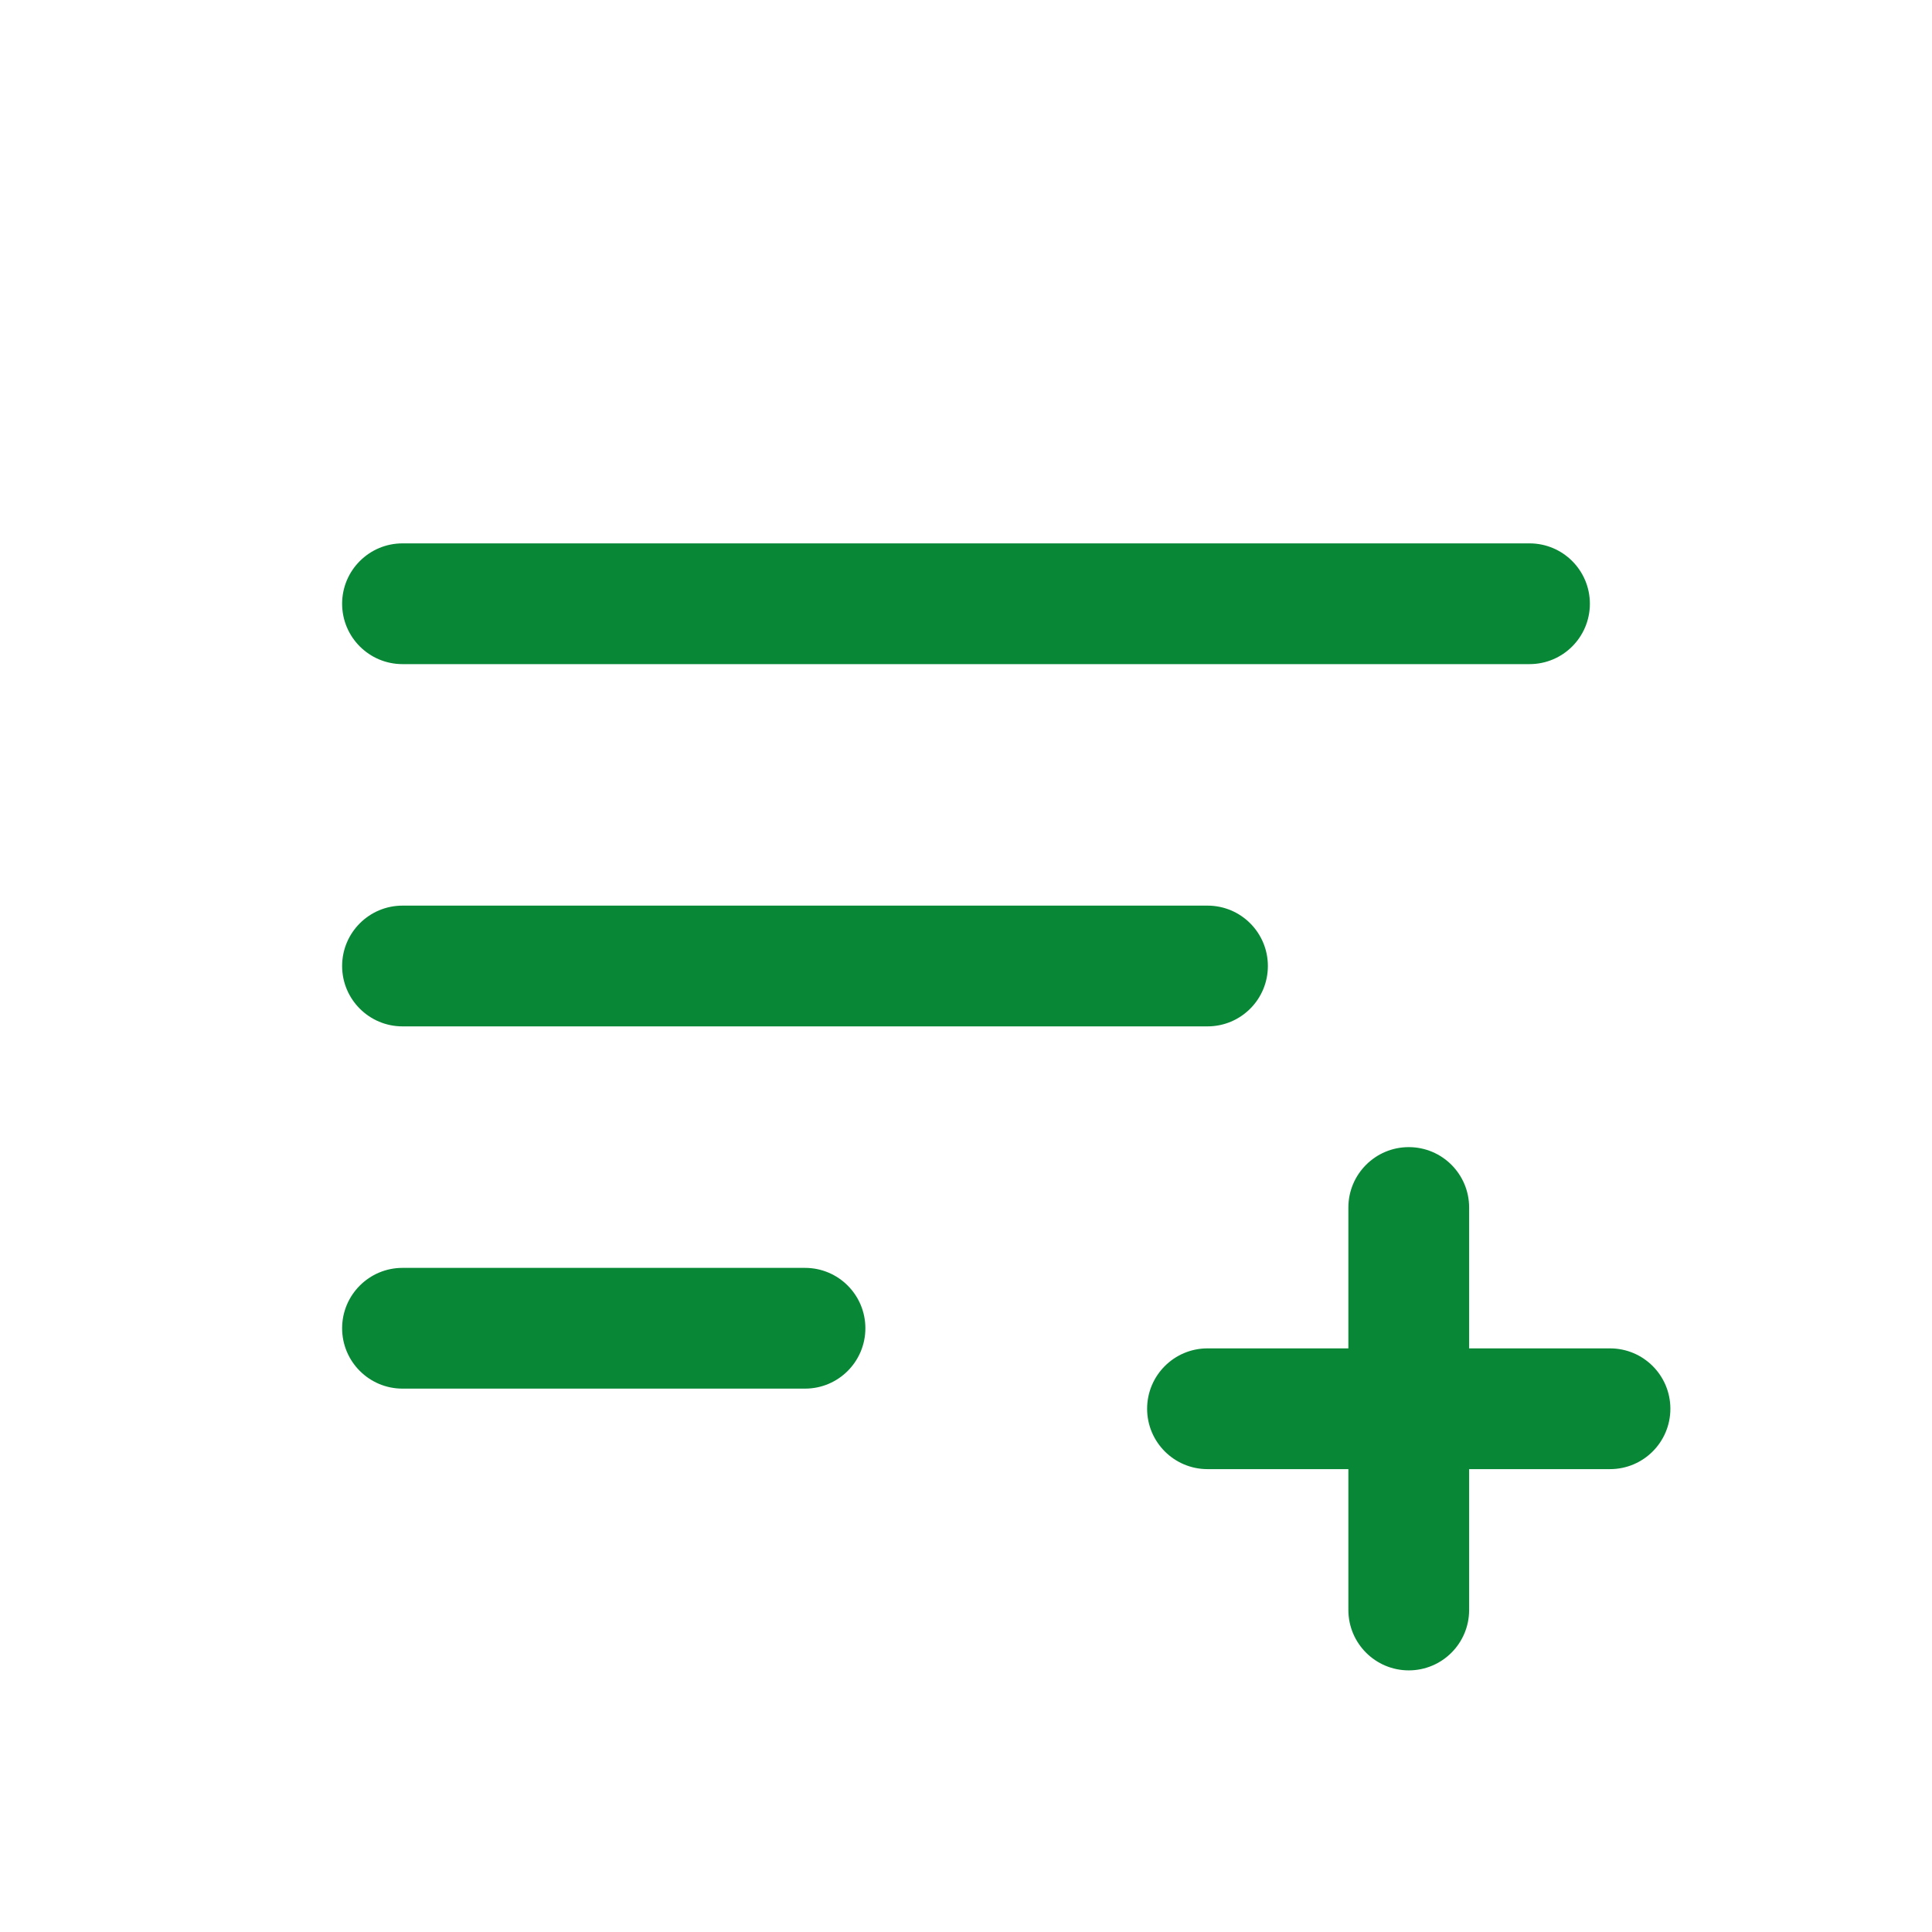 <svg width="24" height="24" viewBox="0 0 24 24" fill="none" xmlns="http://www.w3.org/2000/svg">
<path id="fill" fill-rule="evenodd" clip-rule="evenodd" d="M4.25 7.5C4.25 7.086 4.586 6.75 5 6.75H19C19.415 6.75 19.75 7.086 19.75 7.5C19.75 7.914 19.415 8.25 19 8.25H5C4.586 8.25 4.25 7.914 4.25 7.5ZM4.25 12C4.25 11.586 4.586 11.25 5 11.25H15C15.415 11.25 15.75 11.586 15.75 12C15.75 12.414 15.415 12.75 15 12.75H5C4.586 12.75 4.25 12.414 4.25 12ZM5 15.75C4.586 15.75 4.25 16.086 4.25 16.5C4.25 16.914 4.586 17.25 5 17.25H10C10.415 17.25 10.75 16.914 10.75 16.5C10.75 16.086 10.415 15.75 10 15.75H5ZM14.25 17.5C14.25 17.086 14.586 16.75 15 16.75H16.75V15C16.75 14.586 17.086 14.25 17.5 14.25C17.915 14.25 18.25 14.586 18.25 15V16.75H20C20.415 16.75 20.75 17.086 20.75 17.5C20.75 17.914 20.415 18.25 20 18.25H18.25V20C18.25 20.414 17.915 20.75 17.5 20.75C17.086 20.75 16.75 20.414 16.75 20V18.25H15C14.586 18.25 14.25 17.914 14.25 17.5Z" fill="#088736"/>
</svg>
